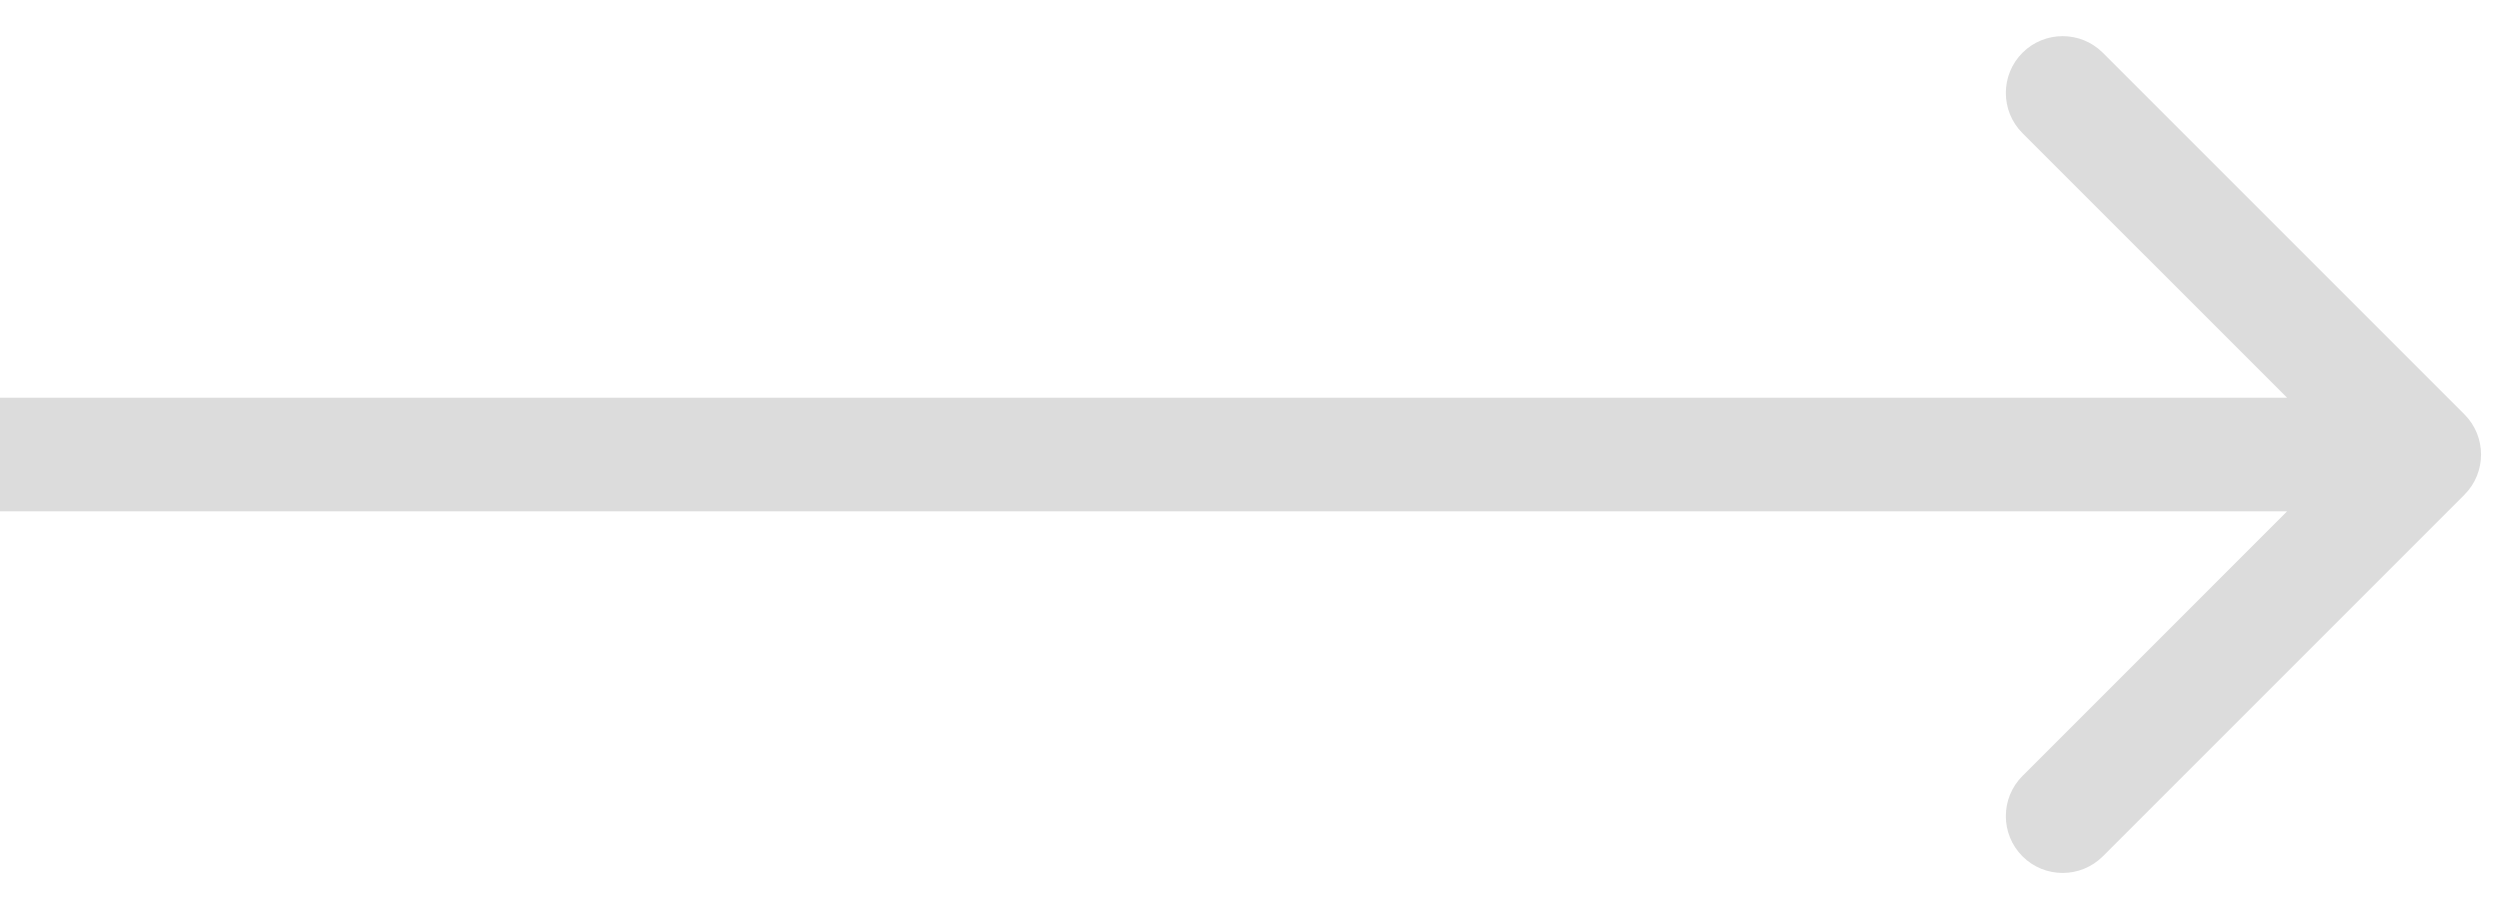 <svg width="66" height="24" viewBox="0 0 66 24" fill="none" xmlns="http://www.w3.org/2000/svg">
    <path
        d="M65.061 13.061C65.646 12.475 65.646 11.525 65.061 10.939L55.515 1.393C54.929 0.808 53.979 0.808 53.393 1.393C52.808 1.979 52.808 2.929 53.393 3.515L61.879 12L53.393 20.485C52.808 21.071 52.808 22.021 53.393 22.607C53.979 23.192 54.929 23.192 55.515 22.607L65.061 13.061ZM0 13.5H64V10.5H0V13.5Z"
        fill="#212121" fill-opacity="0.16" />
</svg>